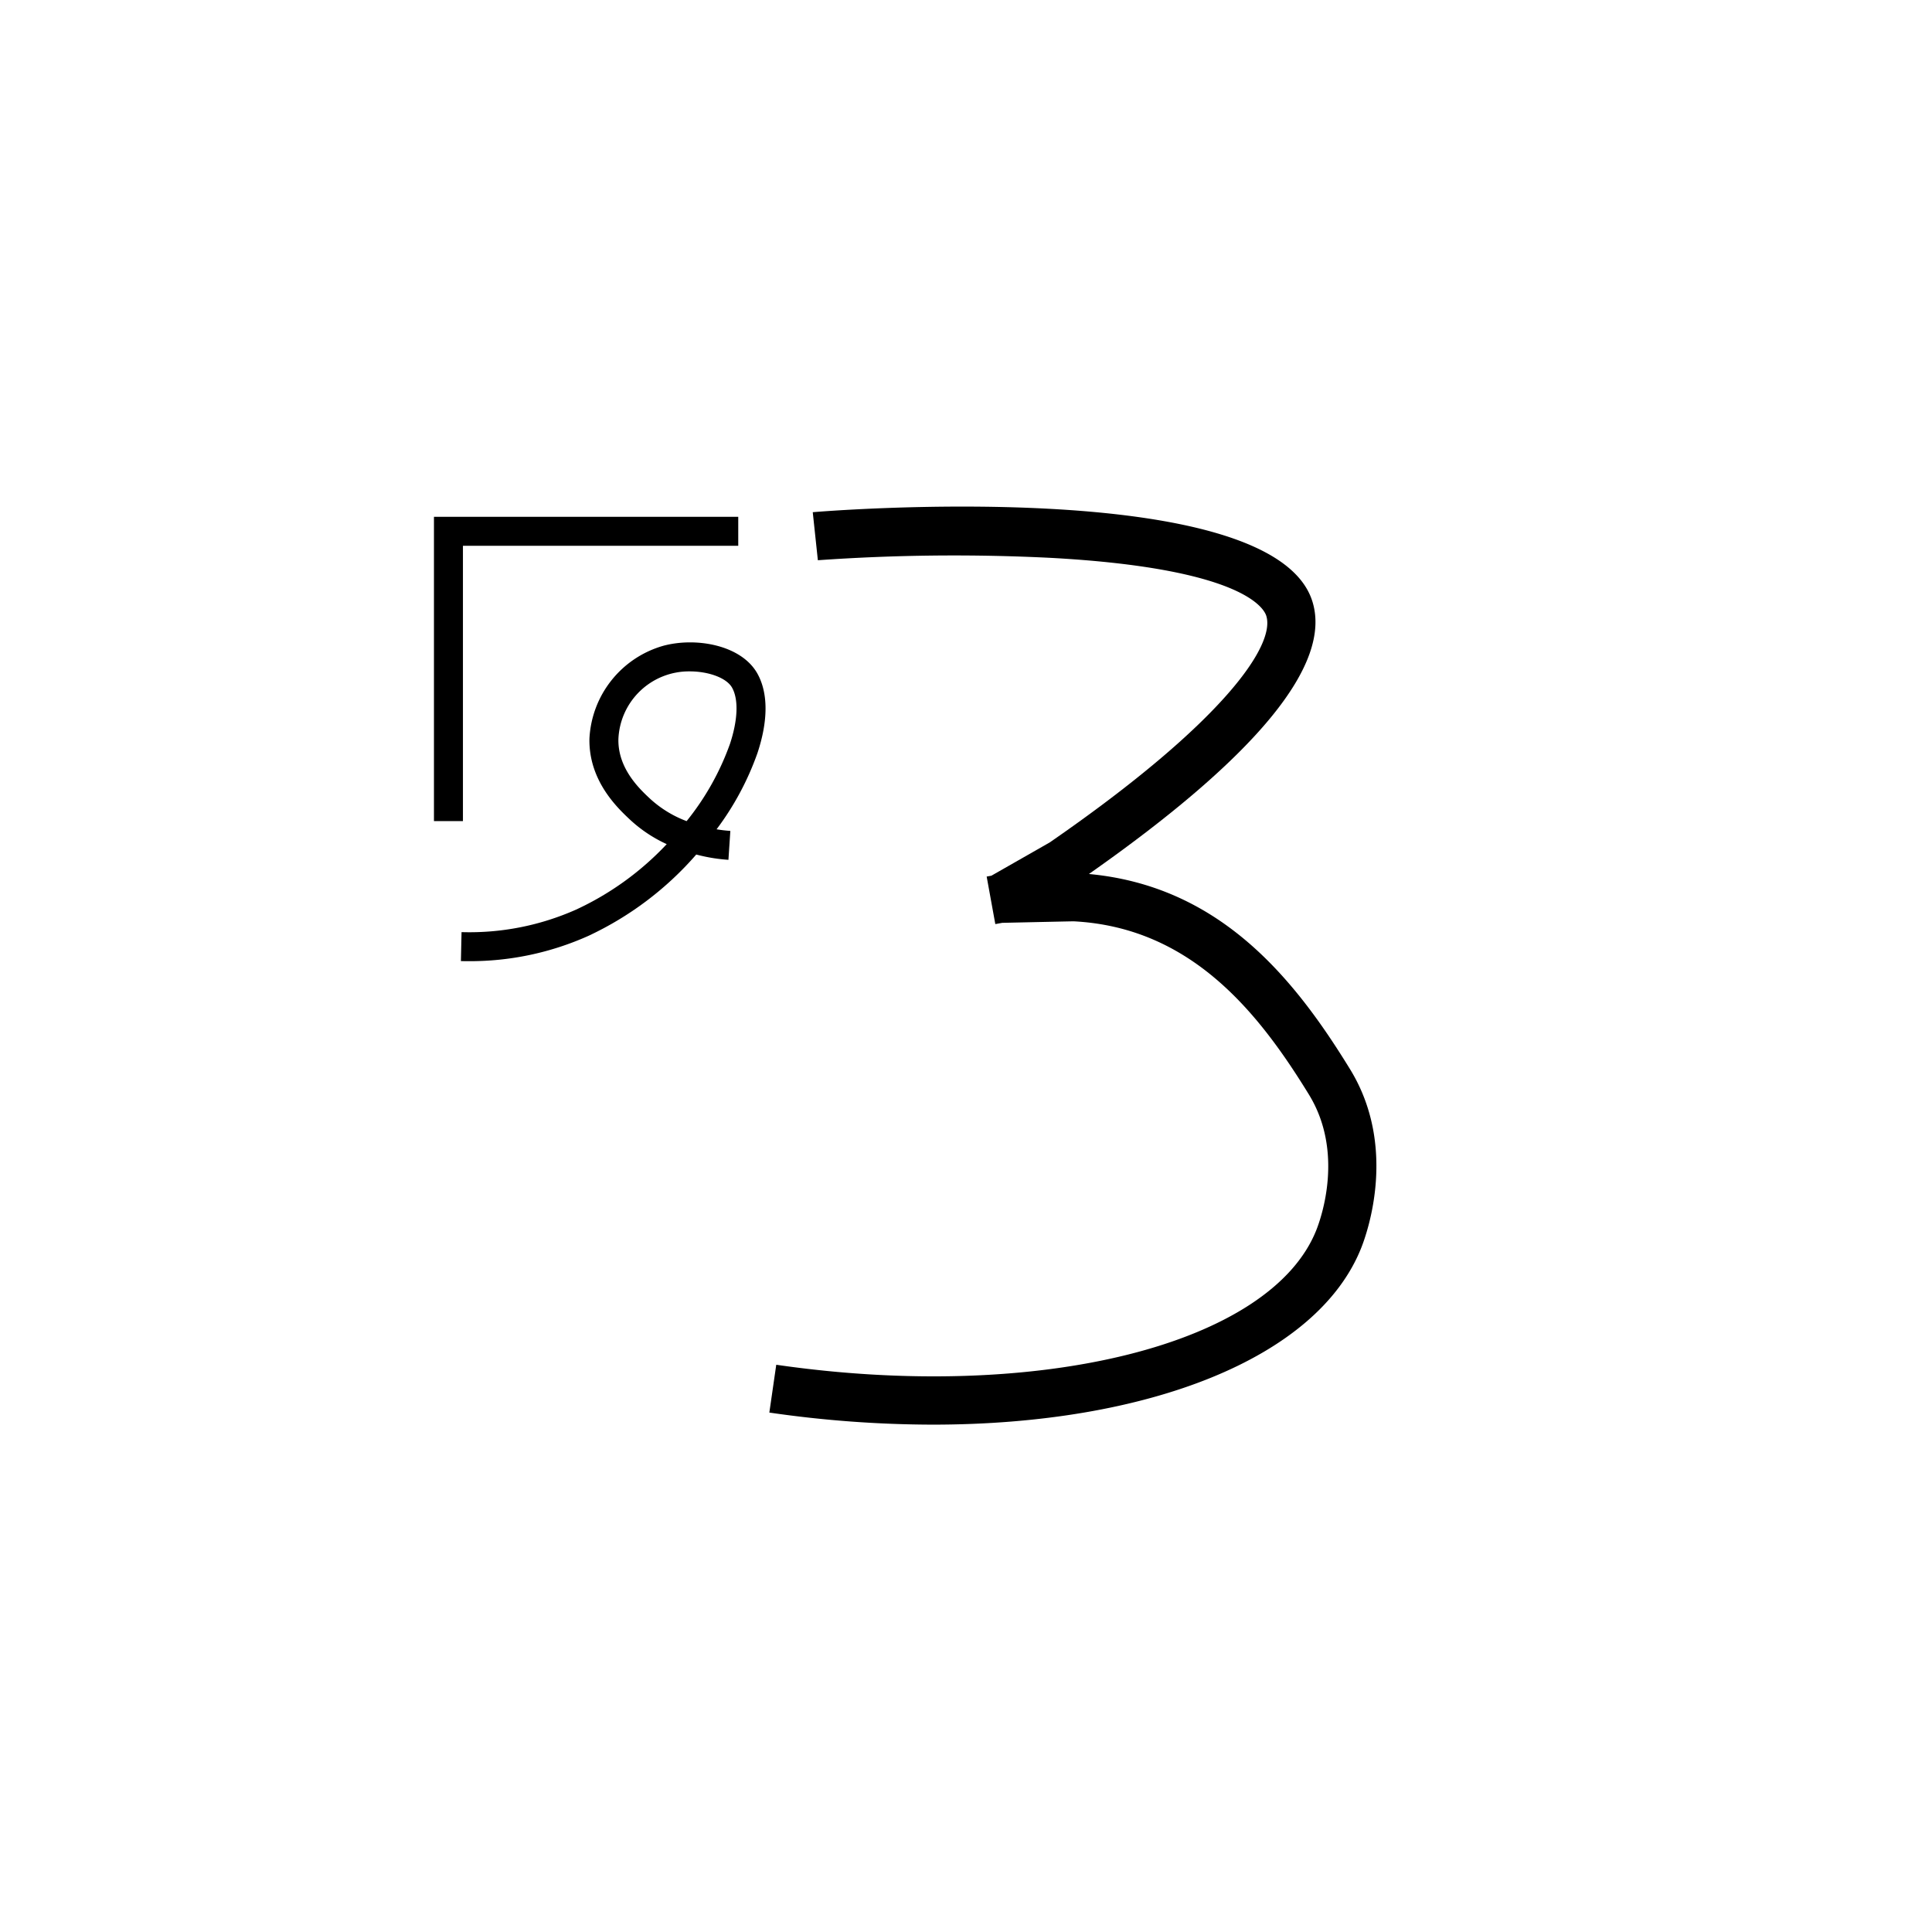 <svg data-name="Hekalqilotontli 2a" xmlns="http://www.w3.org/2000/svg" viewBox="0 0 200 200"><title>p</title><polygon points="47.923 85 44.923 85 44.923 53.5 76.423 53.5 76.423 56.5 47.923 56.5 47.923 85"/><path d="M96.565,147.478a118.526,118.526,0,0,1-16.923-1.25l.716-4.949c27.172,3.935,51.211-2.071,55.917-13.965.511-1.294,2.878-8.055-.779-14.012-5.228-8.516-12.209-17.3-24.355-17.928-.7.011-6.268.133-7.392.158l-.714.129-.895-4.919.488-.089L108.668,87.208c18.094-12.504,23.384-20.455,22.413-23.468-.261-.811-2.561-4.907-22.264-5.988a201.274,201.274,0,0,0-24.152.243l-.529-4.972c.473-.05,47.473-3.957,51.705,9.184,2.103,6.527-5.674,16.034-23.116,28.269,13.626,1.265,21.307,10.883,27.033,20.21,4.901,7.983,1.832,16.783,1.167,18.466C136.397,140.594,118.826,147.478,96.565,147.478Z"/><path d="M48.458,99.5q-.372,0-.745-.008l.066-2.999a27.166,27.166,0,0,0,11.862-2.333,30.299,30.299,0,0,0,9.377-6.775,14.316,14.316,0,0,1-3.771-2.507c-1.292-1.208-4.317-4.037-4.229-8.422a10.547,10.547,0,0,1,7.65-9.606c3.405-.915,8.101-.07,9.744,2.892,1.115,2.012,1.115,4.856-.003,8.224a29.512,29.512,0,0,1-4.229,7.882c.472.079.948.135,1.425.167l-.198,2.993a17.402,17.402,0,0,1-2.996-.463c-.095-.023-.208-.051-.336-.083a33.655,33.655,0,0,1-11.2,8.435A29.95,29.95,0,0,1,48.458,99.5ZM71.395,69.501a7.311,7.311,0,0,0-7.378,7.013c-.061,3.048,2.195,5.158,3.279,6.171a11.648,11.648,0,0,0,3.782,2.318A27.403,27.403,0,0,0,75.562,77.019c.822-2.478.905-4.601.226-5.825C75.216,70.162,73.327,69.501,71.395,69.501Z"/></svg>